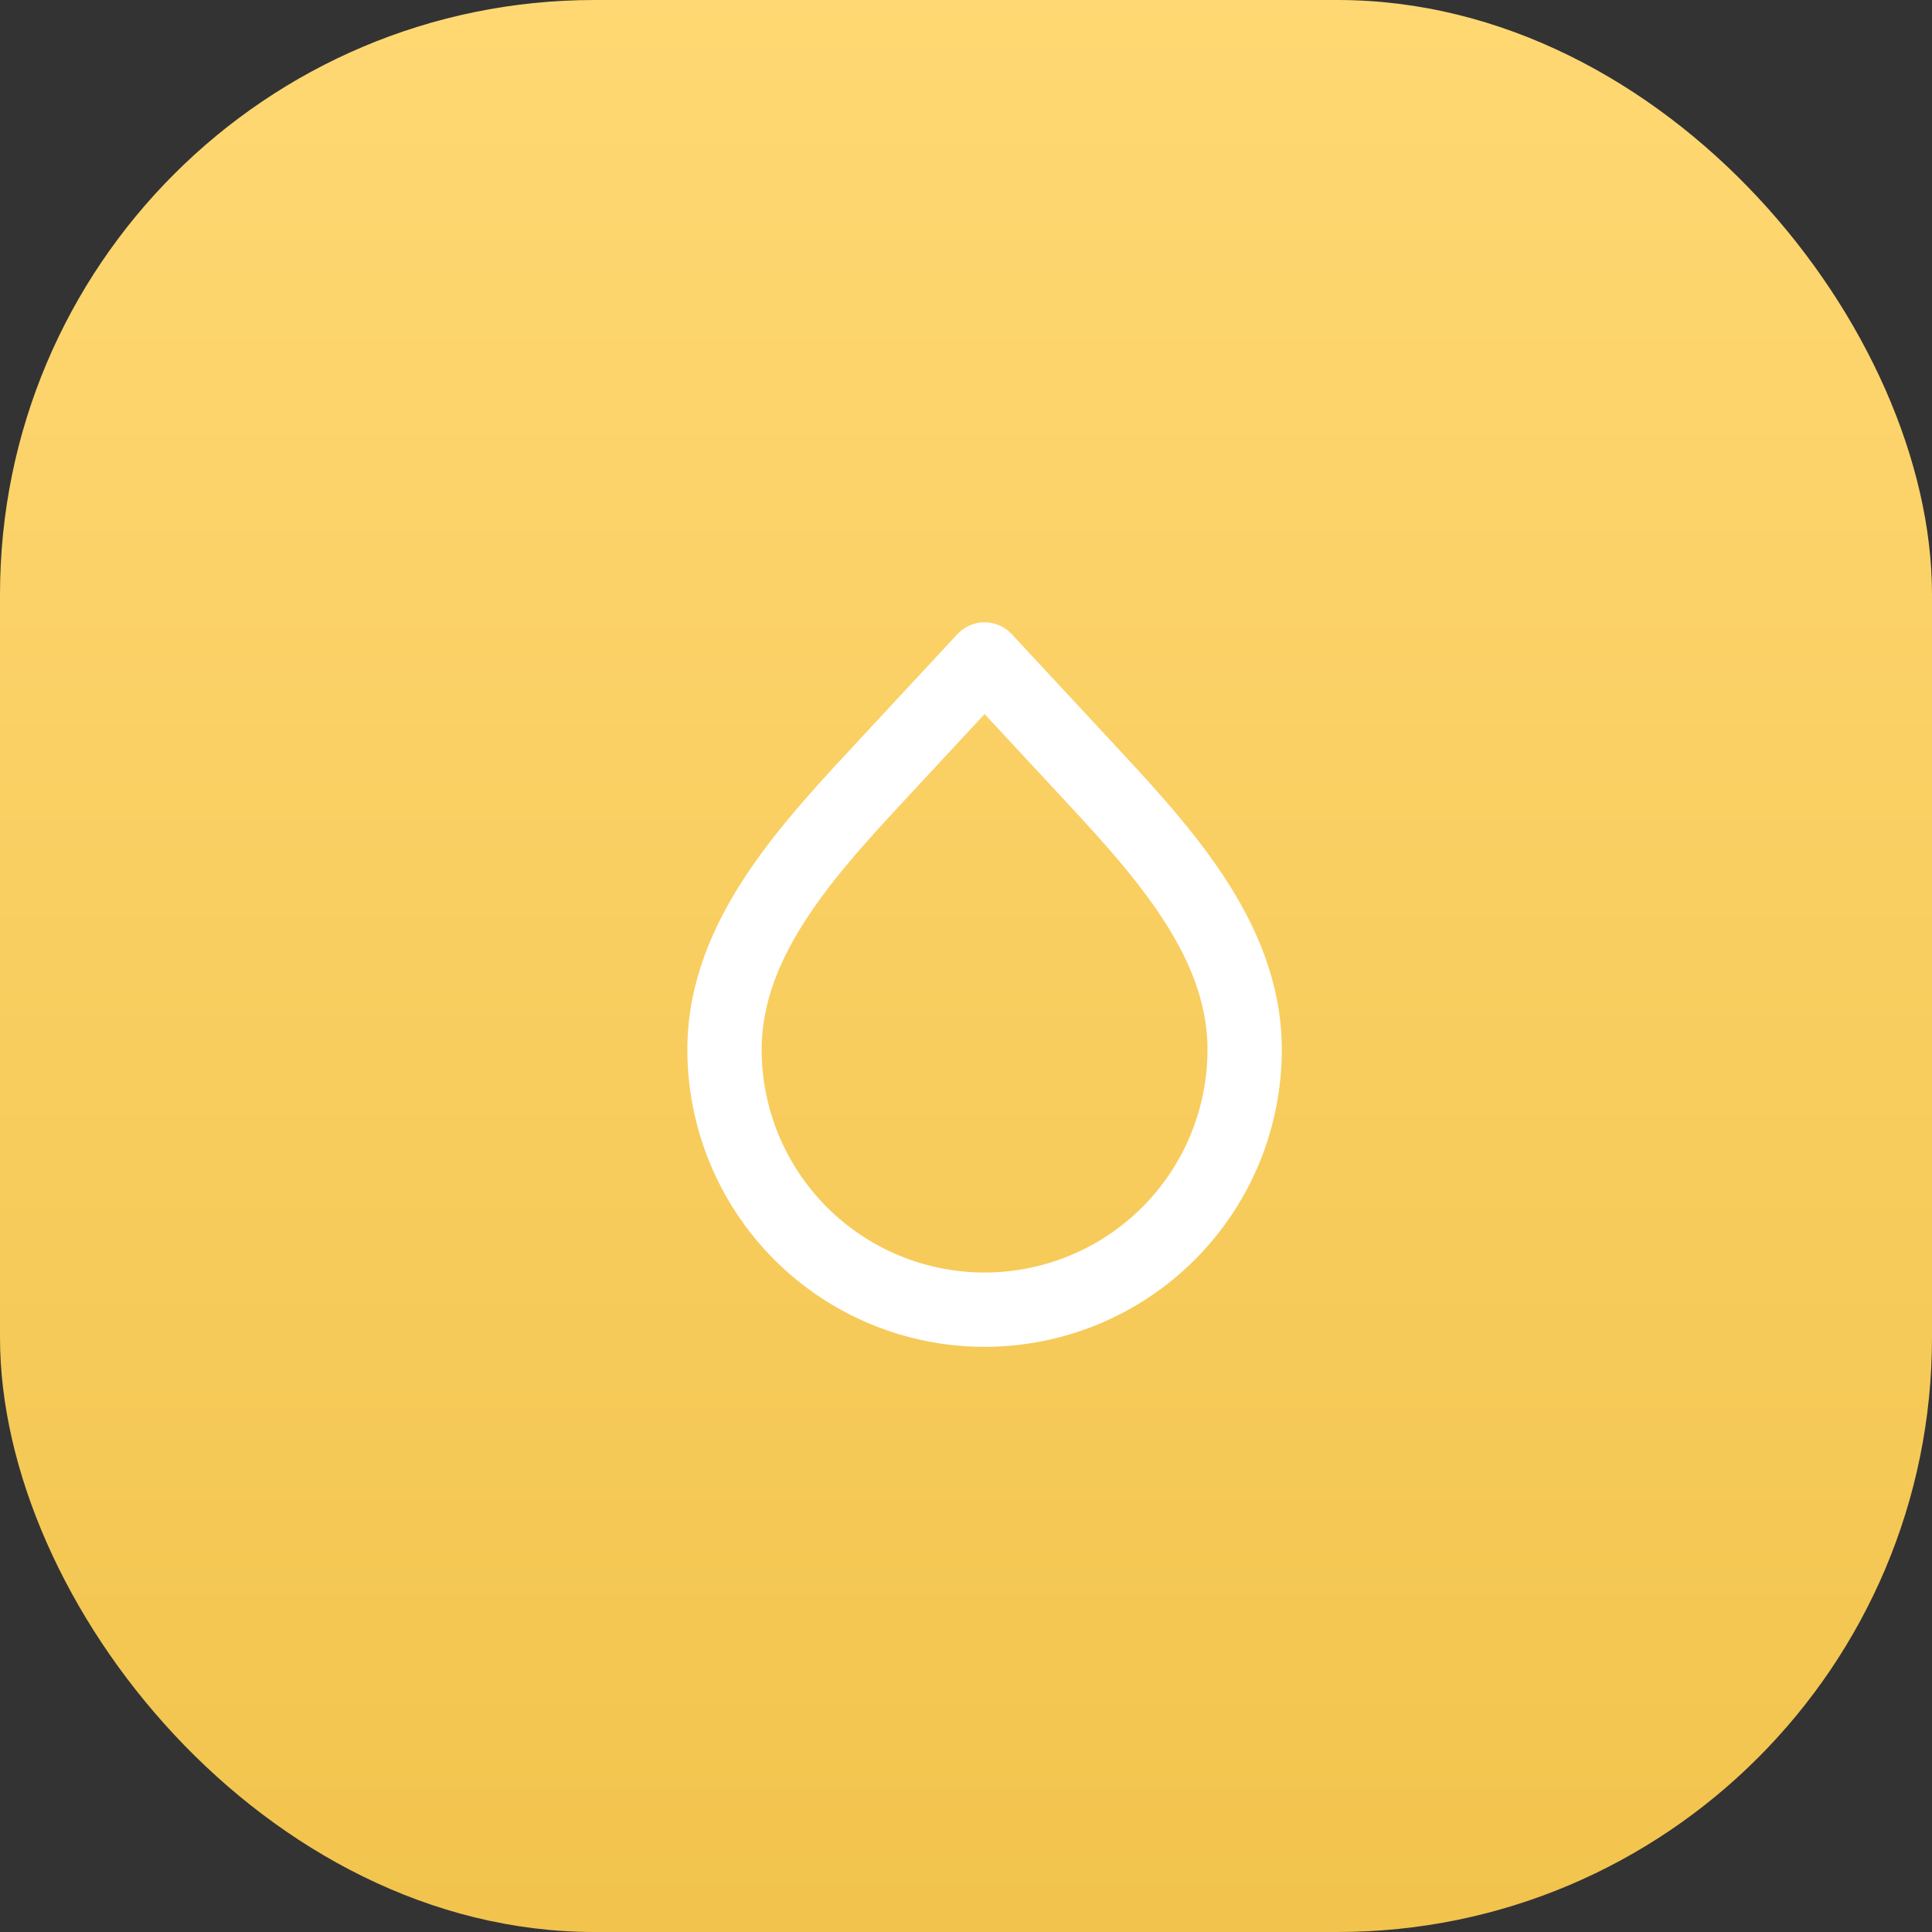 <svg width="52" height="52" viewBox="0 0 52 52" fill="none" xmlns="http://www.w3.org/2000/svg">
<rect x="0" y="0" width="52" height="52" fill="#333333" stroke="none"/>
<rect y="3.05176e-05" width="52" height="52" rx="16" fill="url(#paint0_linear_2_429)"/>
<path d="M26.5 35.25C24.643 35.25 22.863 34.513 21.55 33.2C20.238 31.887 19.5 30.107 19.5 28.25C19.5 25.186 21.871 22.735 23.956 20.489L26.5 17.75L29.044 20.489C31.129 22.736 33.5 25.187 33.5 28.25C33.5 30.107 32.763 31.887 31.45 33.2C30.137 34.513 28.357 35.25 26.5 35.25V35.25Z" stroke="white" stroke-width="2" stroke-linecap="round" stroke-linejoin="round"/>
<defs>
<linearGradient id="paint0_linear_2_429" x1="26" y1="3.05176e-05" x2="26" y2="52" gradientUnits="userSpaceOnUse">
<stop stop-color="#FFD873"/>
<stop offset="1" stop-color="#F2C44D"/>
</linearGradient>
</defs>
</svg>
